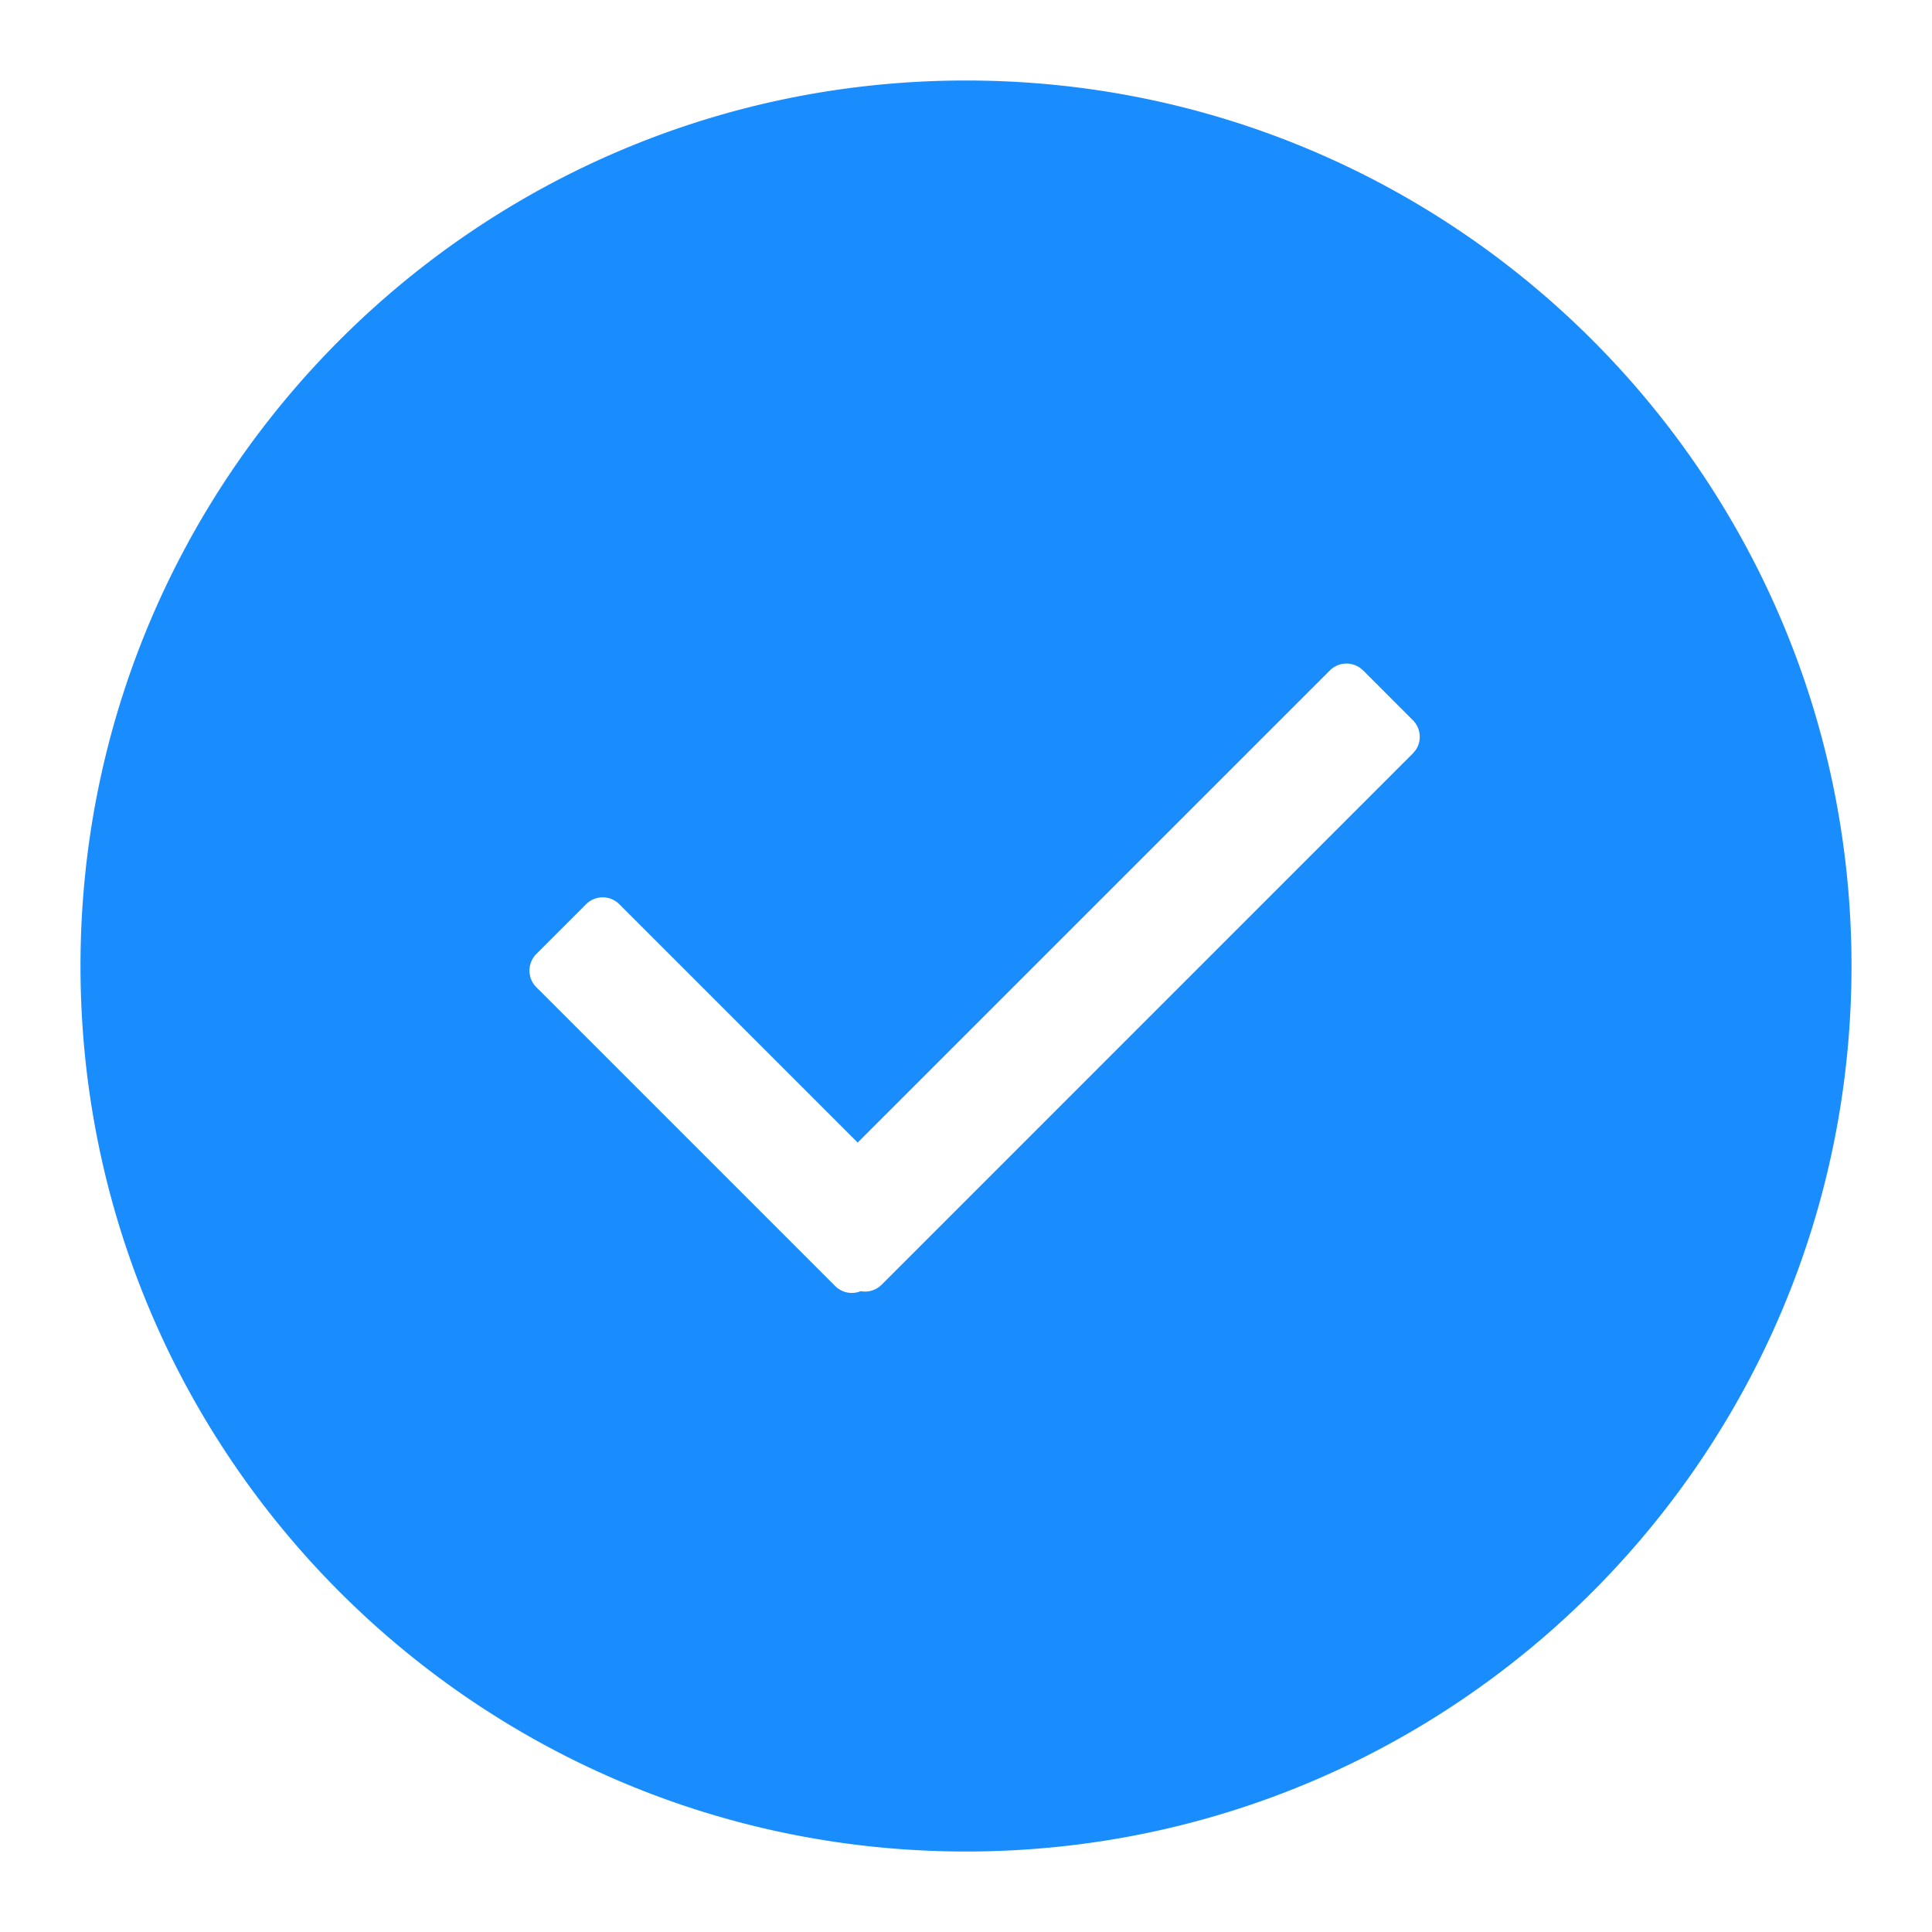 <?xml version="1.0" standalone="no"?><!DOCTYPE svg PUBLIC "-//W3C//DTD SVG 1.1//EN" "http://www.w3.org/Graphics/SVG/1.1/DTD/svg11.dtd"><svg xmlns:xlink="http://www.w3.org/1999/xlink" class="icon" height="200" p-id="8994" t="1652928920354" version="1.1" viewBox="0 0 1024 1024" width="200" xmlns="http://www.w3.org/2000/svg"><defs><style type="text/css">@font-face { font-family: feedback-iconfont; src: url("//at.alicdn.com/t/font_1031158_u69w8yhxdu.woff2?t=1630033759944") format("woff2"), url("//at.alicdn.com/t/font_1031158_u69w8yhxdu.woff?t=1630033759944") format("woff"), url("//at.alicdn.com/t/font_1031158_u69w8yhxdu.ttf?t=1630033759944") format("truetype"); }
</style></defs><path d="M512 42.667c259.2 0 469.333 210.133 469.333 469.333s-210.133 469.333-469.333 469.333S42.667 771.2 42.667 512 252.8 42.667 512 42.667z m208.747 311.232a12.459 12.459 0 0 0-15.872 1.429L454.592 605.589l-126.336-126.336a12.437 12.437 0 0 0-17.6 0l-26.389 26.389a12.437 12.437 0 0 0 0 17.6l158.4 158.4a12.437 12.437 0 0 0 13.525 2.709 12.437 12.437 0 0 0 11.093-3.435l281.579-281.6 1.429-1.707a12.459 12.459 0 0 0-1.429-15.872l-26.389-26.411z" fill="#198CFE" p-id="8995"></path></svg>